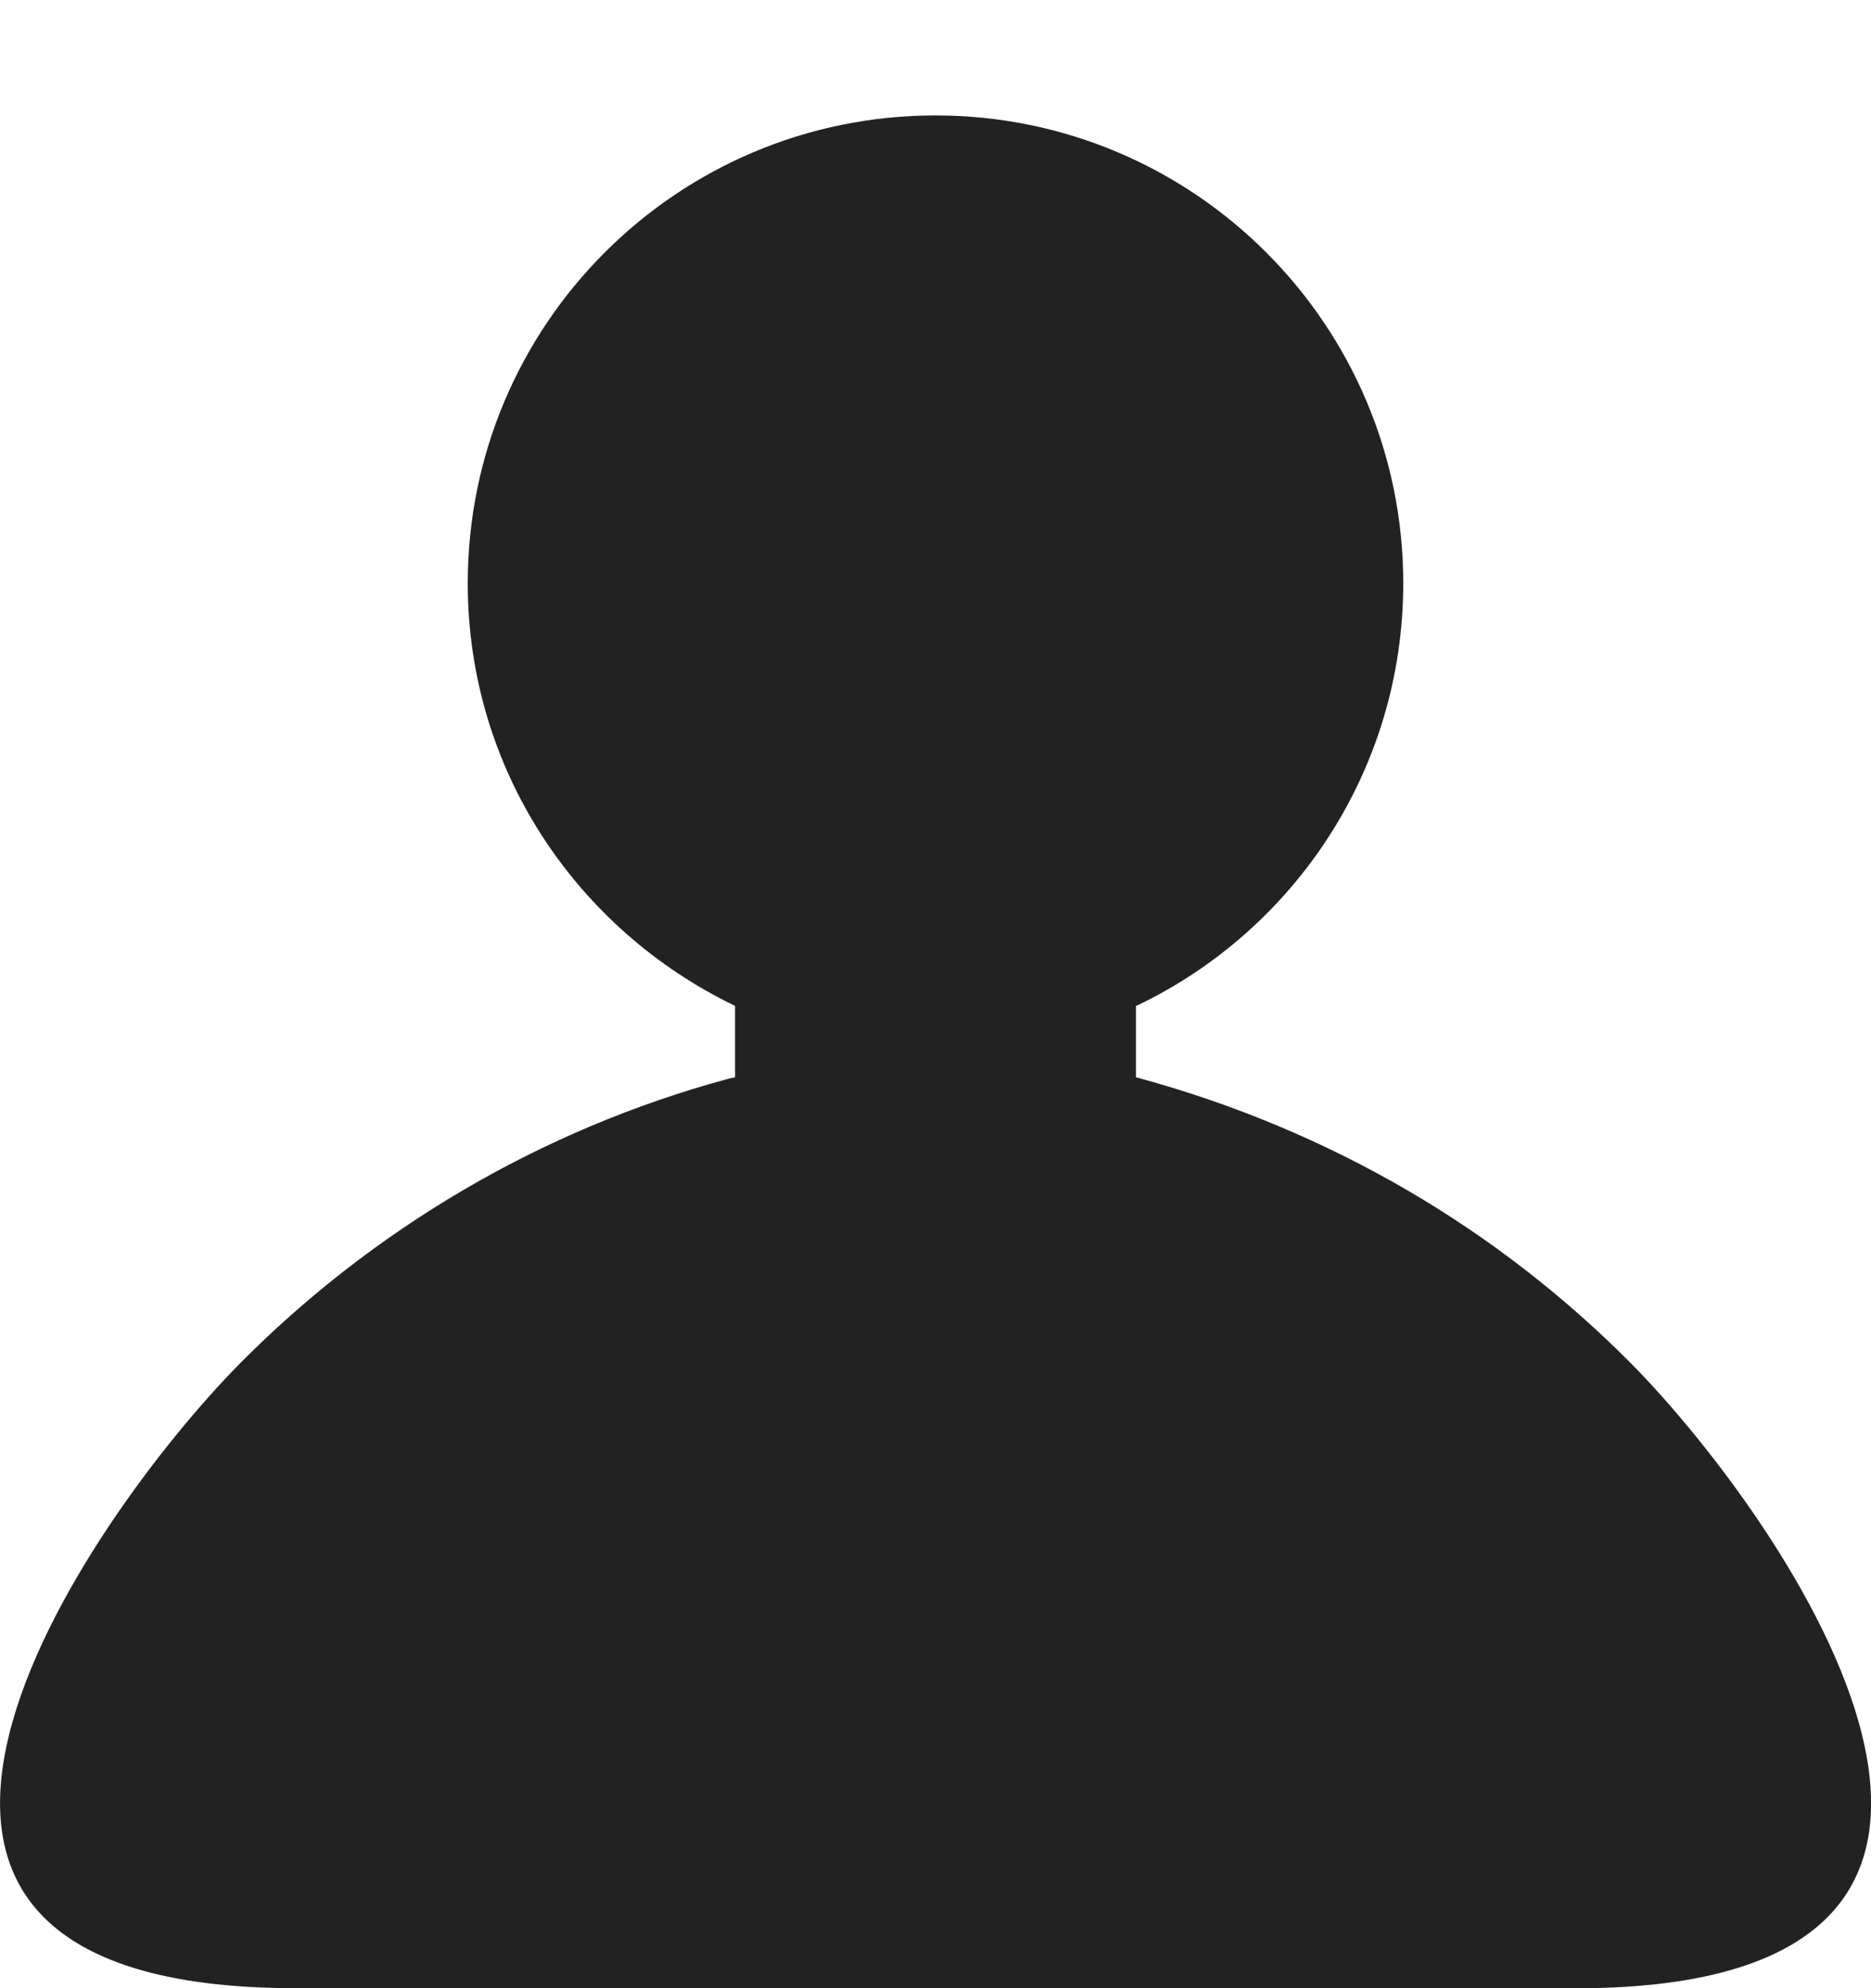 <svg width="16" height="17" viewBox="0 0 16 17" fill="rgb(34, 34, 34)" xmlns="http://www.w3.org/2000/svg"><title>user</title><path d="M13.472 17H2.528C-2.049 17 0.732 13 2.043 11.667C3.181 10.517 4.615 9.662 6.221 9.226L6.286 9.211V8.601C4.924 7.944 4 6.573 4 4.987C4 2.778 5.791 0.987 8 0.987C10.209 0.987 12 2.778 12 4.987C12 6.573 11.077 7.944 9.738 8.591L9.714 8.601V9.211C11.385 9.663 12.819 10.518 13.957 11.667L13.958 11.668C15.269 13.001 18.05 17.001 13.473 17.001L13.472 17Z" fill="rgb(34, 34, 34)" fill-opacity="1.00"/></svg>